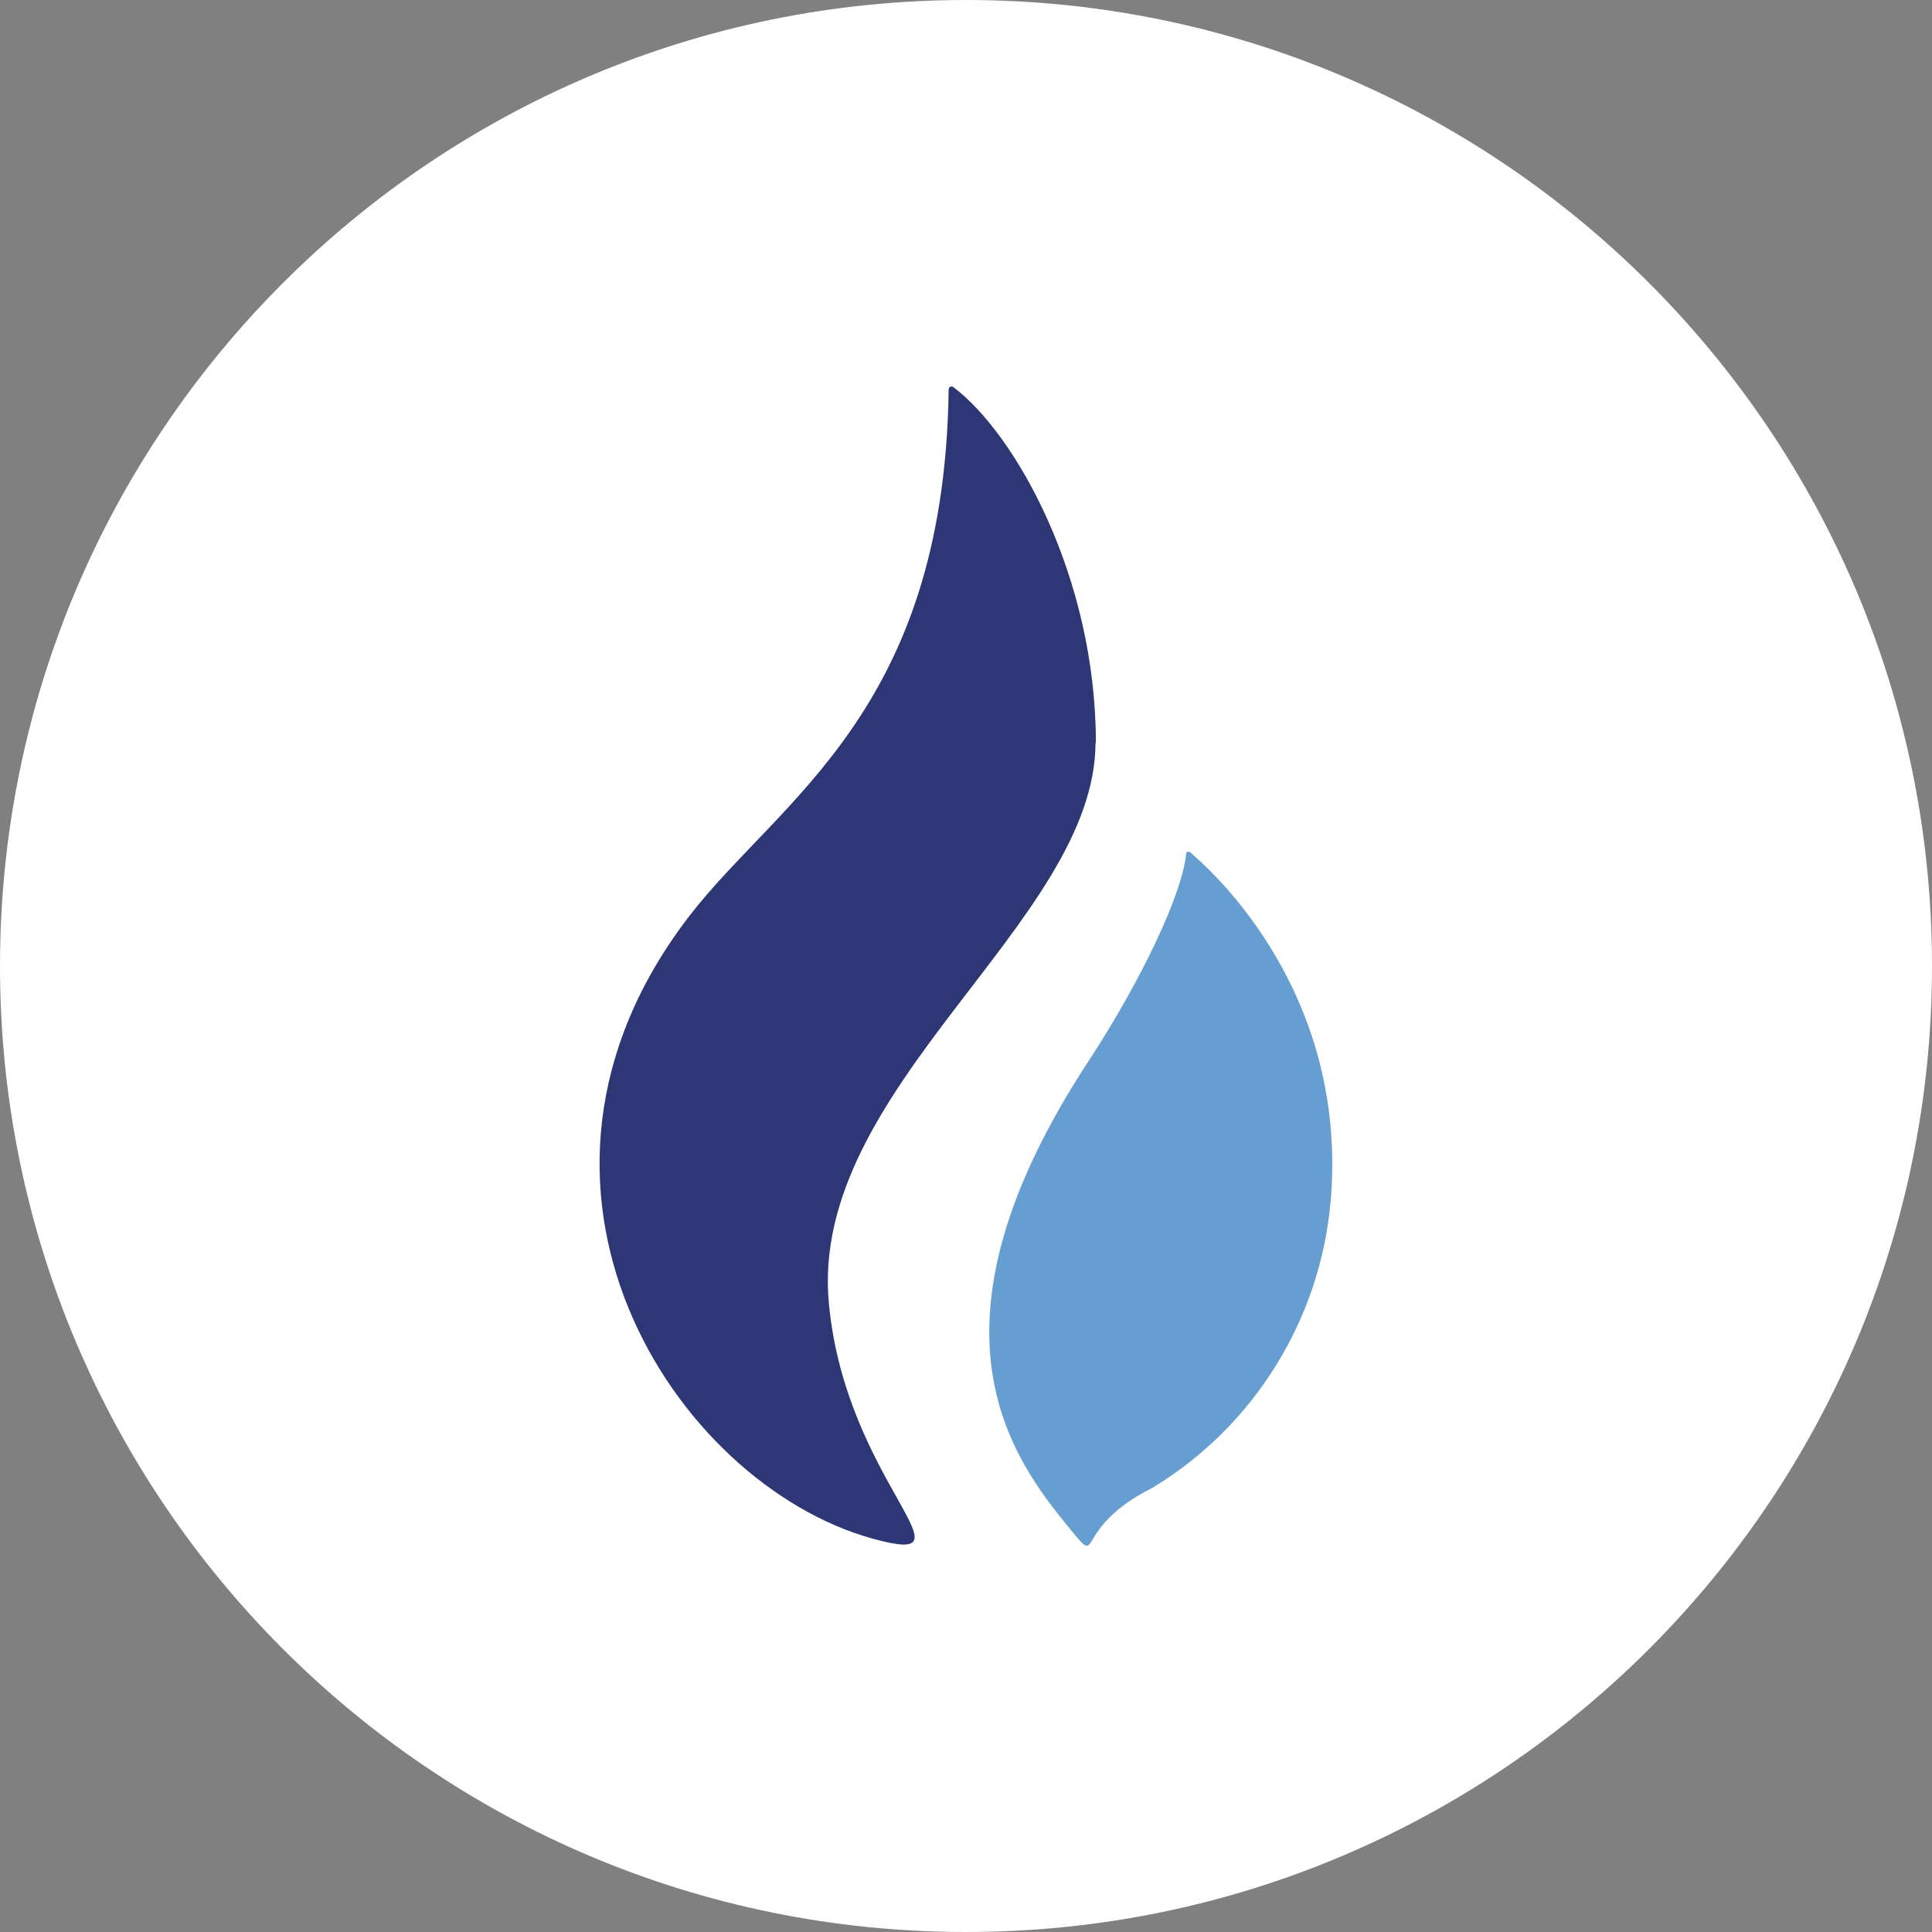 <?xml version="1.0" encoding="UTF-8"?>
<svg id="Layer_1" xmlns="http://www.w3.org/2000/svg" version="1.1" viewBox="0 0 1080 1080">
  <rect x="0" y="0" width="1080" height="1080" fill="#808080" stroke="none"/>
  <!-- Generator: Adobe Illustrator 29.0.0, SVG Export Plug-In . SVG Version: 2.1.0 Build 186)  -->
  <defs>
    <style>
      .st0 {
        fill: #679ed2;
      }

      .st1 {
        fill: #fff;
      }

      .st2 {
        fill: #2d3775;
      }
    </style>
  </defs>
  <path class="st1" d="M540,0h0c298.2,0,540,241.8,540,540h0c0,298.2-241.8,540-540,540h0C241.8,1080,0,838.2,0,540h0C0,241.8,241.8,0,540,0Z"/>
  <path class="st2" d="M612.6,415.3c0-93-45.2-173.1-79.8-199,0,0-2.6-1.4-2.5,2.2-2.7,179.6-94.6,228.2-145,293.6-116.4,151.3-8.2,317.1,102.1,347.9,61.6,17.1-14.3-30.5-24-130.8-12-121.1,149-213.5,149-314.2h0v.3h.1Z"/>
  <path class="st0" d="M665.6,476.5c-.9-.4-1.7-.9-2.5.4-2,22.5-24.9,70.7-54.1,115.5-99.2,150.6-42.8,223.2-10.8,262.4,18.6,22.5,0,0,46.2-23.2,57-34.6,93.9-94.5,99.5-160.8,8.9-107-55.2-174.4-78-193.8h-.1c0-.1-.1-.4-.1-.4h0Z"/>
</svg>